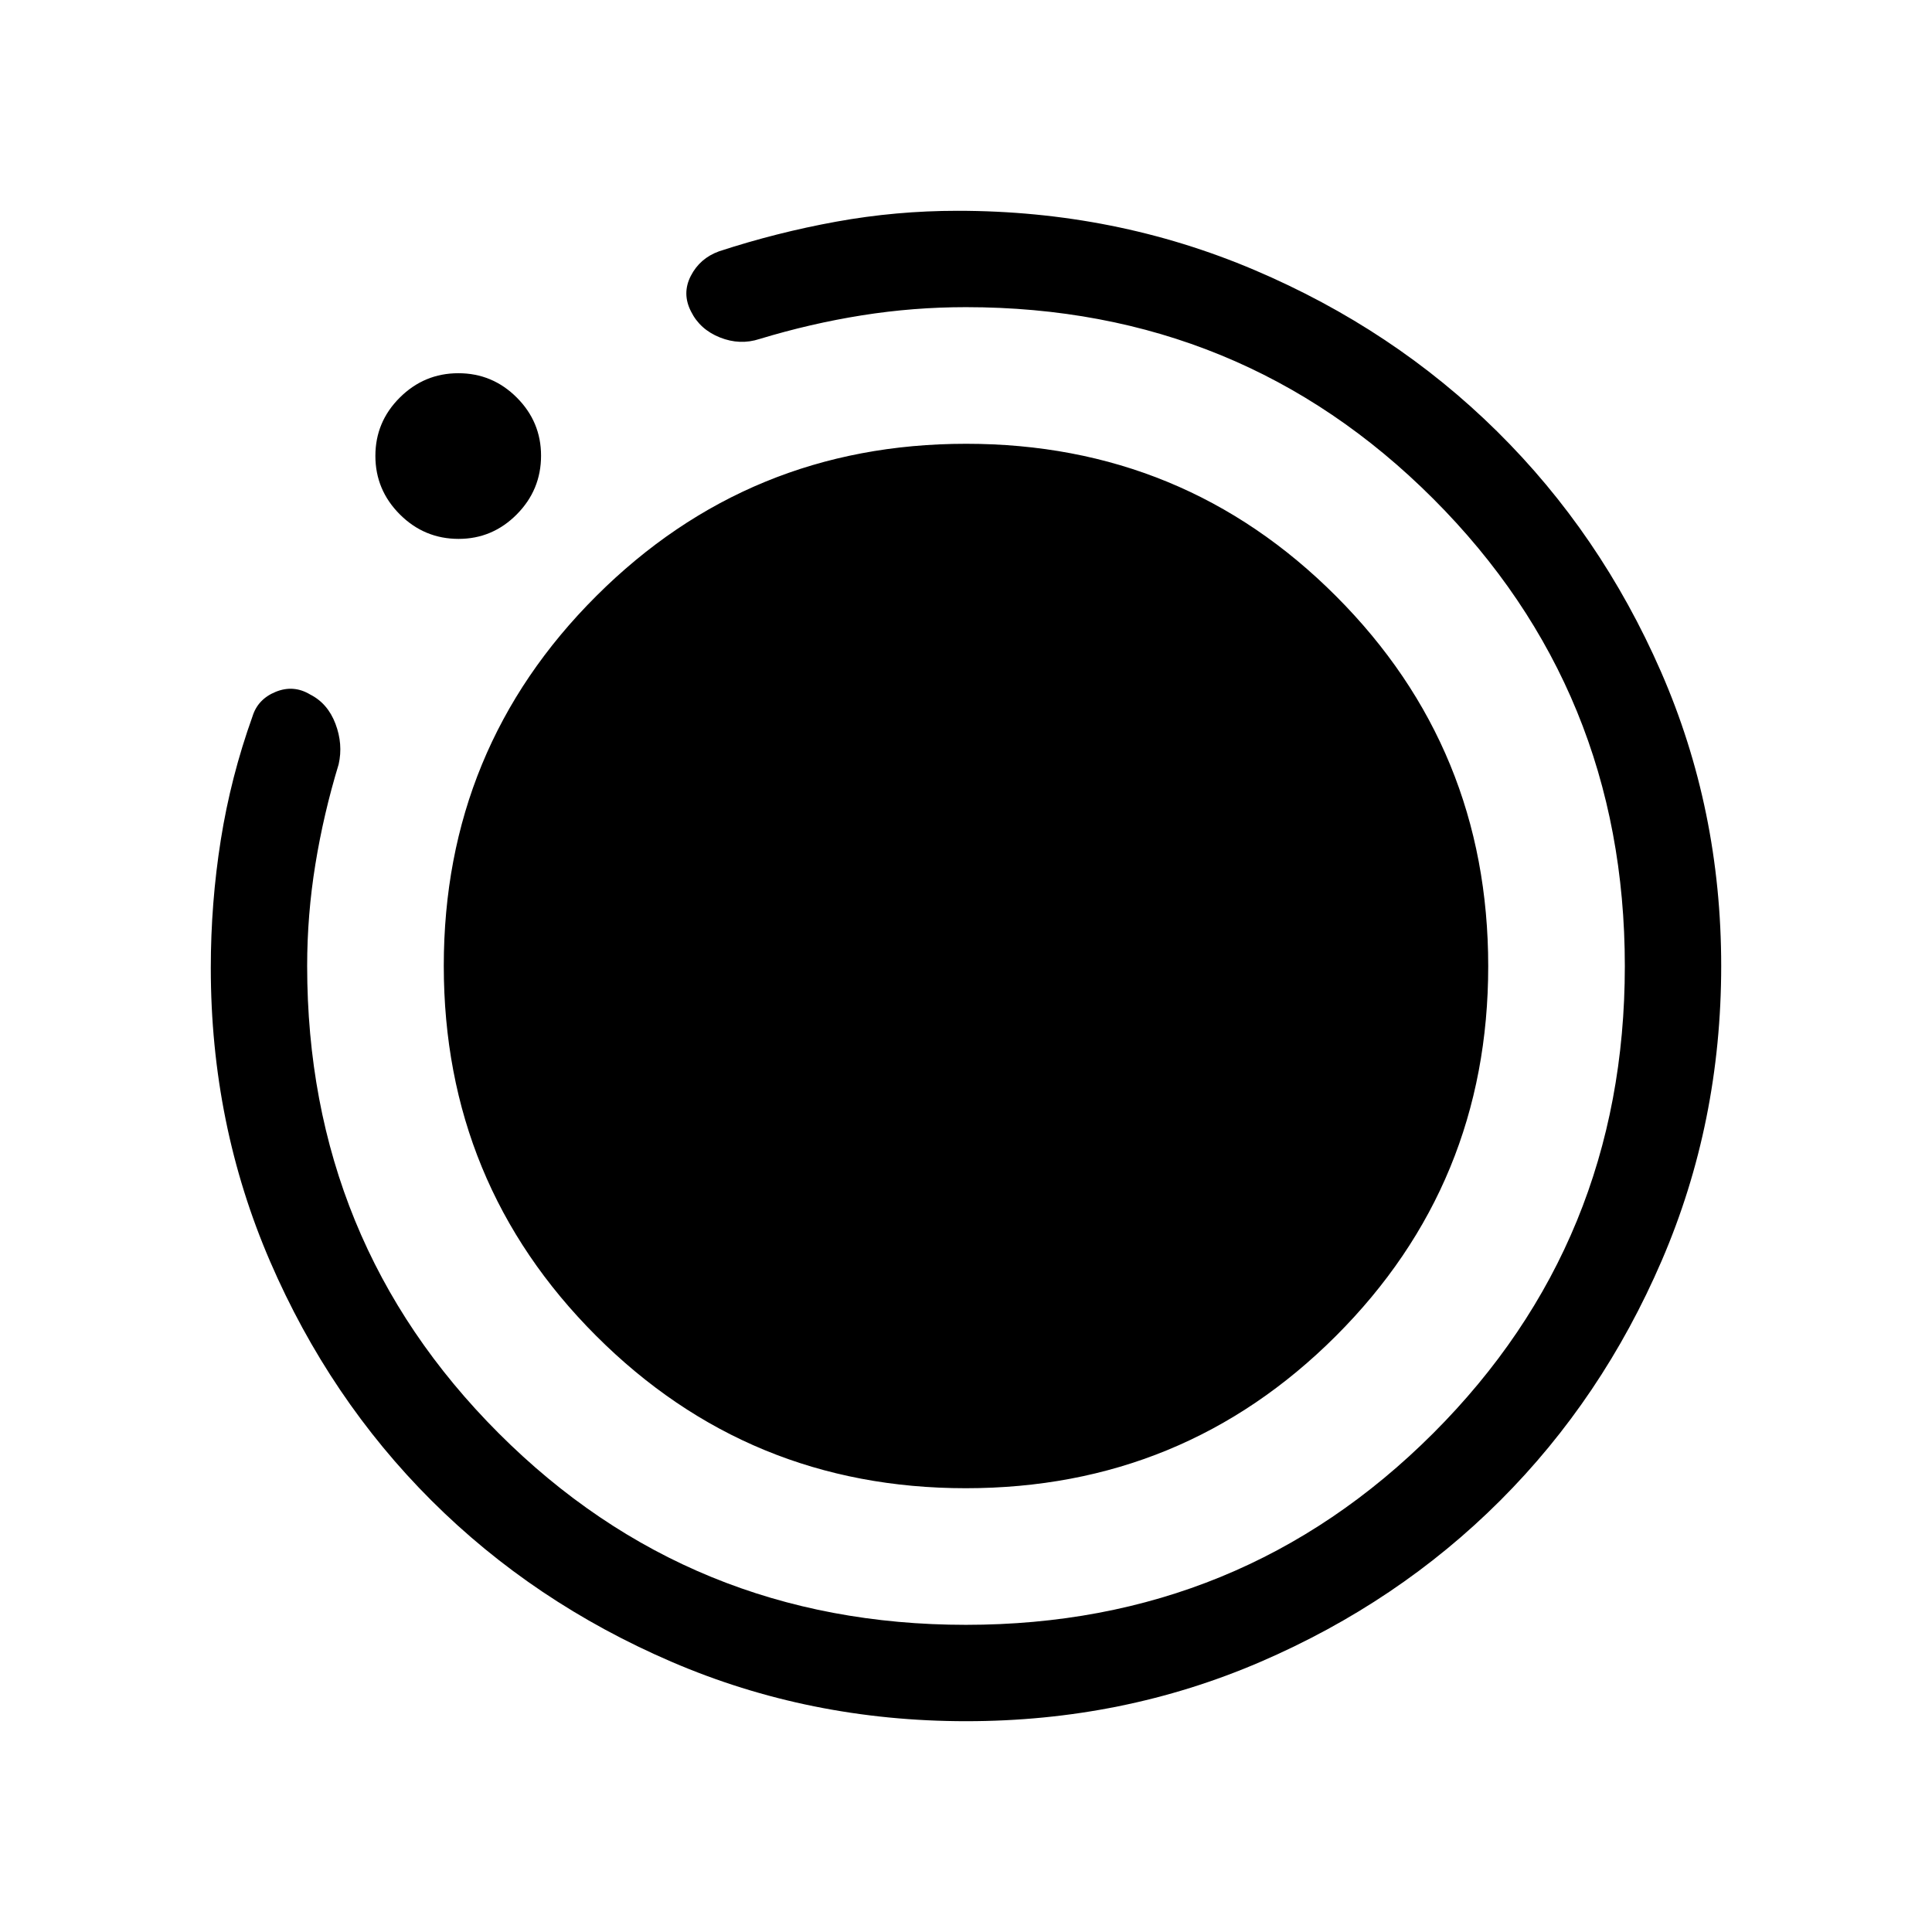 <svg xmlns="http://www.w3.org/2000/svg" height="40" viewBox="0 -960 960 960" width="40"><path d="M480.11-104.745q-77.861 0-146.419-29.512-68.558-29.511-119.272-80.103t-80.194-118.809q-29.48-68.217-29.48-145.879 0-32.219 4.955-63.522 4.955-31.303 15.763-61.455 2.653-8.59 11.531-12.205 8.878-3.616 17.1 1.314 8.754 4.416 12.599 14.563 3.845 10.148 1.576 20.16-7.492 24.62-11.566 49.707-4.075 25.087-4.075 50.433 0 137.042 95.177 232.233 95.178 95.192 232.151 95.192 136.974 0 232.195-95.184 95.221-95.183 95.221-232.15 0-136.968-95.19-232.189-95.189-95.221-232.251-95.221-26.097 0-51.647 4.064-25.551 4.064-50.887 11.757-9.754 3.179-19.658-.764-9.904-3.943-14.348-12.856-4.634-8.97-.128-17.738 4.507-8.769 14.019-12.205 28.539-9.346 58.263-14.744 29.724-5.397 60.326-5.397 78.2 0 147.381 29.391t120.616 80.196q51.435 50.804 81.411 119.319 29.976 68.516 29.976 146.28 0 77.845-29.524 146.403-29.525 68.557-80.251 119.248-50.726 50.691-119.15 80.182t-146.22 29.491ZM227.885-692.231q-17.029 0-29.194-12.156-12.164-12.157-12.164-29.083 0-16.927 12.156-29.003 12.156-12.077 29.083-12.077 16.926 0 29.003 12.075 12.077 12.075 12.077 28.886 0 17.029-12.075 29.194-12.075 12.164-28.886 12.164Zm-7.372 212.134q0-108.159 75.808-183.775 75.808-75.615 183.776-75.615 108.159 0 183.775 75.712 75.615 75.712 75.615 183.872 0 108.159-75.712 183.775-75.712 75.615-183.872 75.615-107.967 0-183.679-75.712-75.711-75.712-75.711-183.872Z"/></svg>